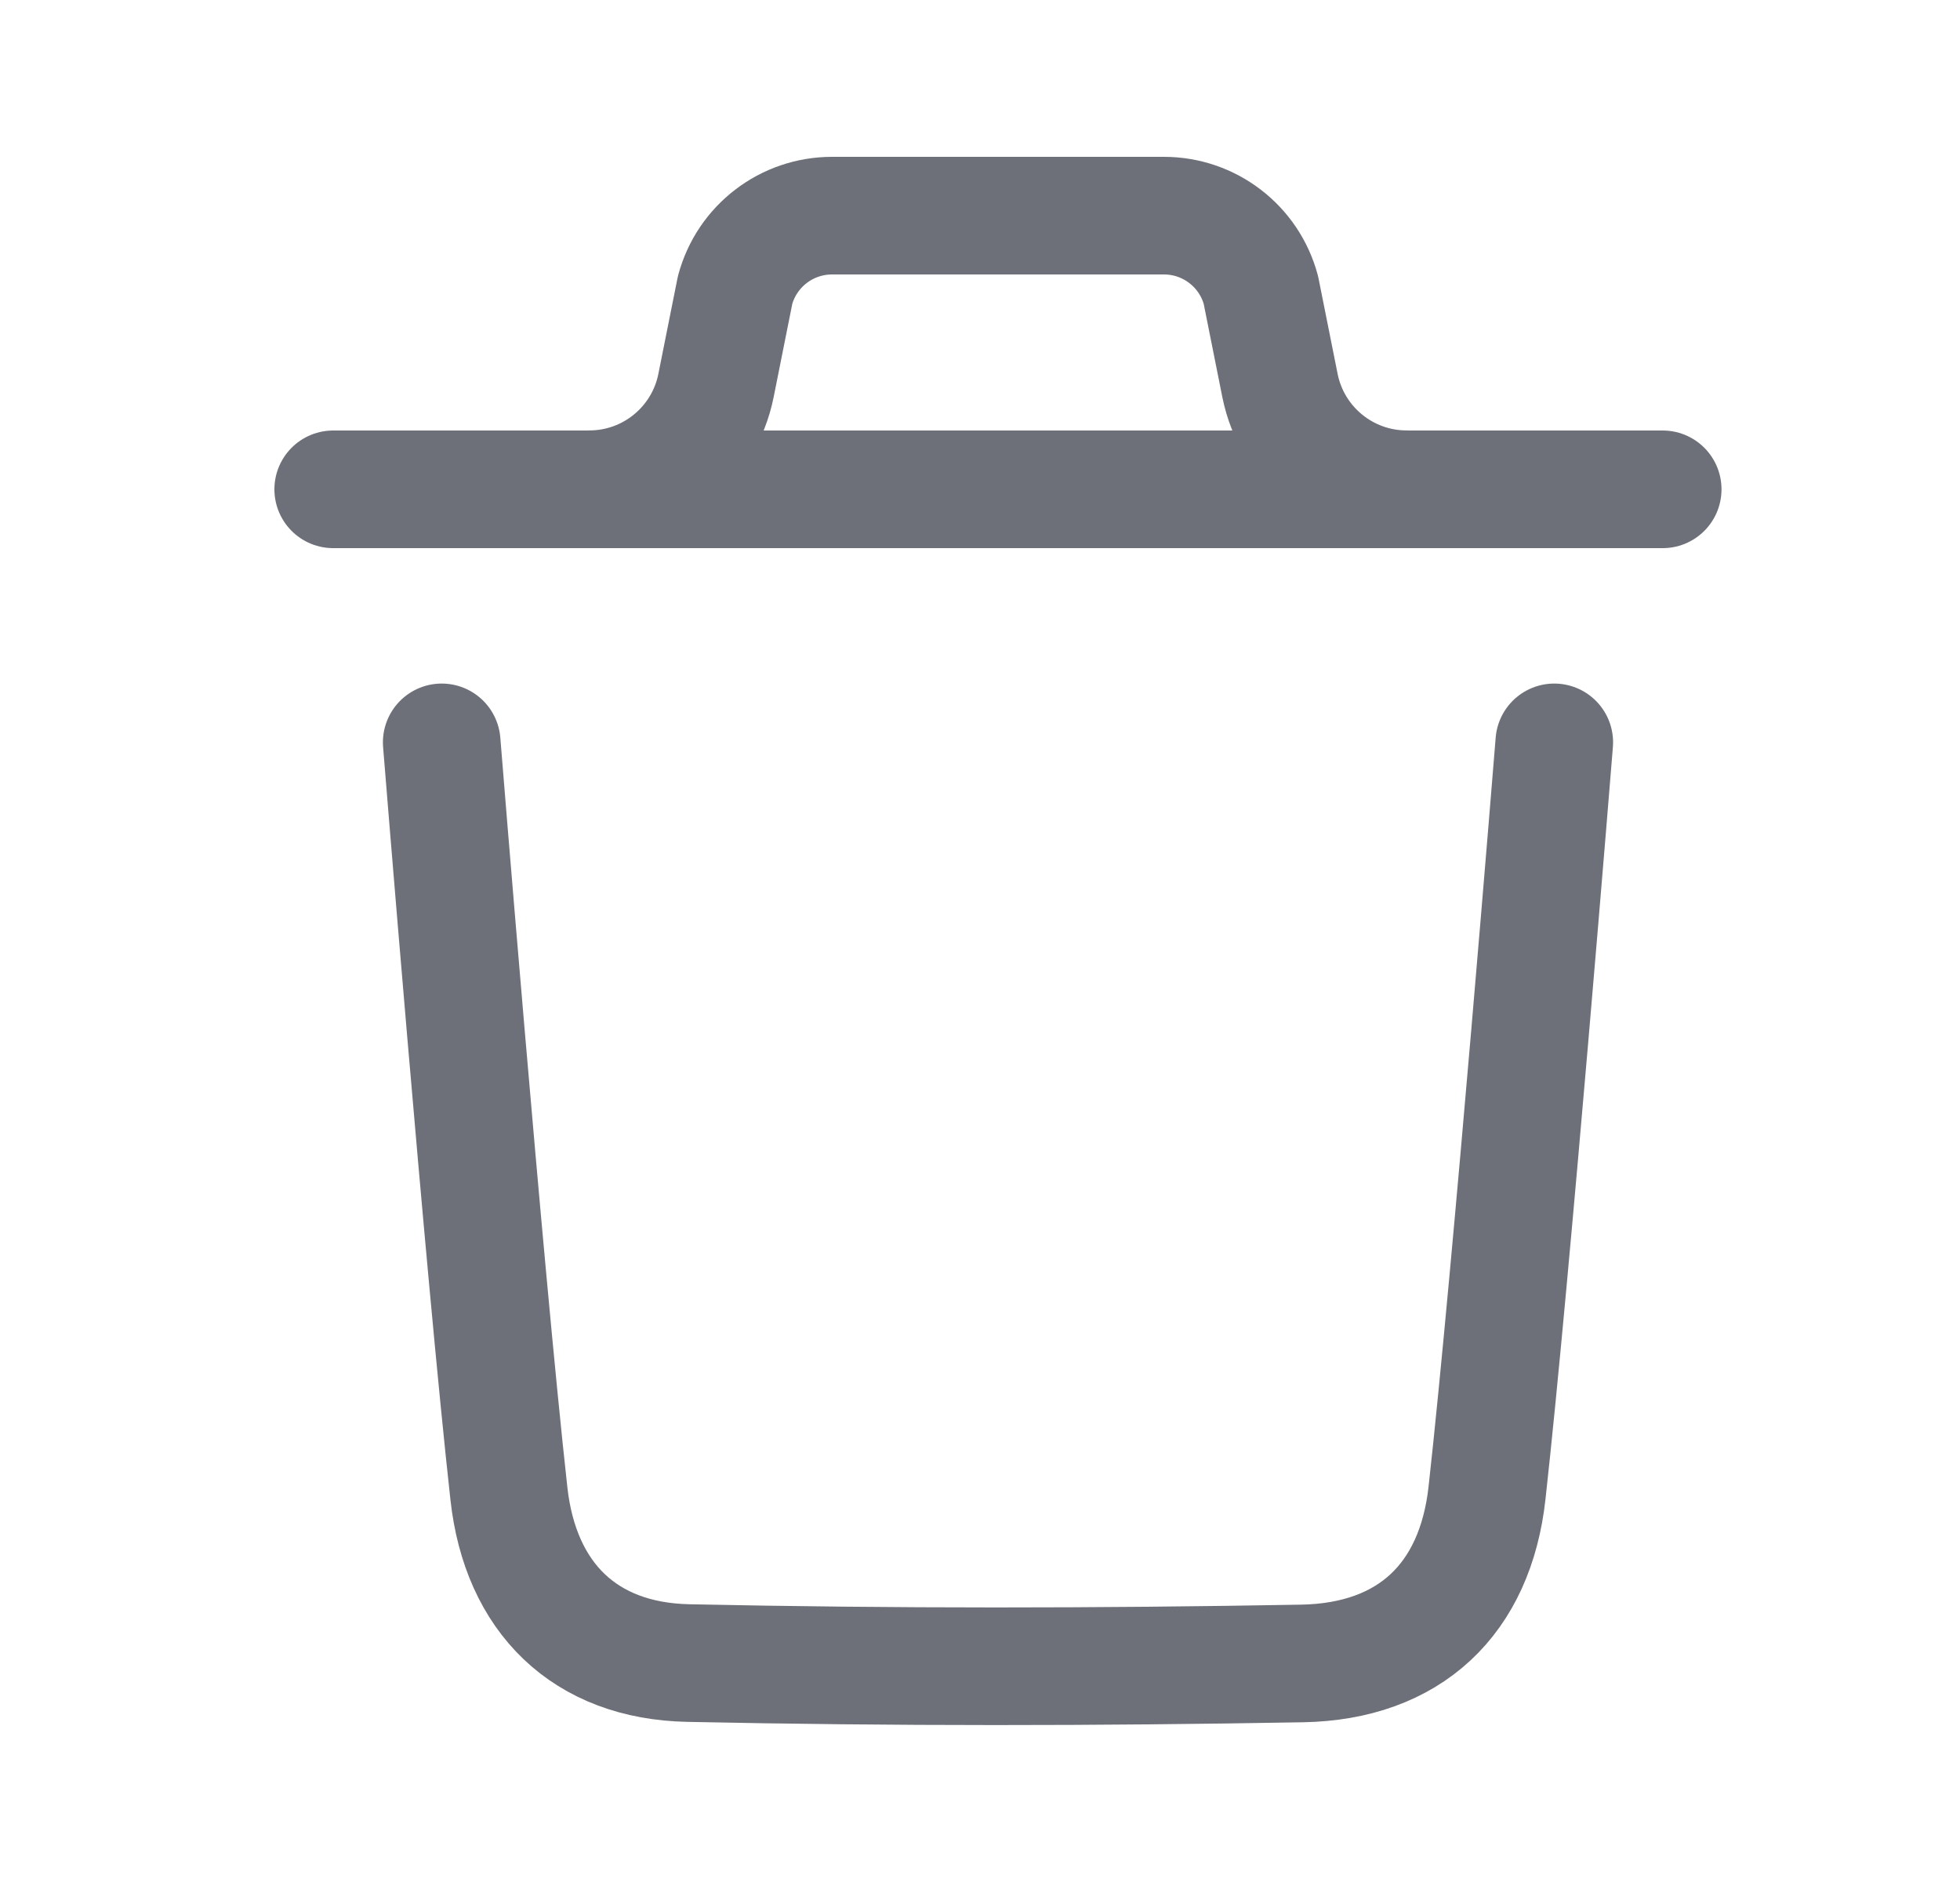 <svg width="25" height="24" viewBox="0 0 25 24" fill="none" xmlns="http://www.w3.org/2000/svg">
<path d="M19.825 9.467C19.825 9.467 19.282 16.202 18.967 19.039C18.817 20.394 17.98 21.188 16.609 21.213C14 21.26 11.388 21.263 8.78 21.208C7.461 21.181 6.638 20.377 6.491 19.046C6.174 16.184 5.634 9.467 5.634 9.467" stroke="#6E7079" stroke-width="1.5" stroke-linecap="round" stroke-linejoin="round"/>
<path d="M21.208 6.24H4.25" stroke="#6E7079" stroke-width="1.5" stroke-linecap="round" stroke-linejoin="round"/>
<path d="M17.941 6.239C17.156 6.239 16.48 5.684 16.326 4.915L16.083 3.699C15.933 3.138 15.425 2.75 14.846 2.75H10.613C10.034 2.75 9.526 3.138 9.376 3.699L9.133 4.915C8.979 5.684 8.303 6.239 7.518 6.239" stroke="#6E7079" stroke-width="1.5" stroke-linecap="round" stroke-linejoin="round"/>
</svg>
